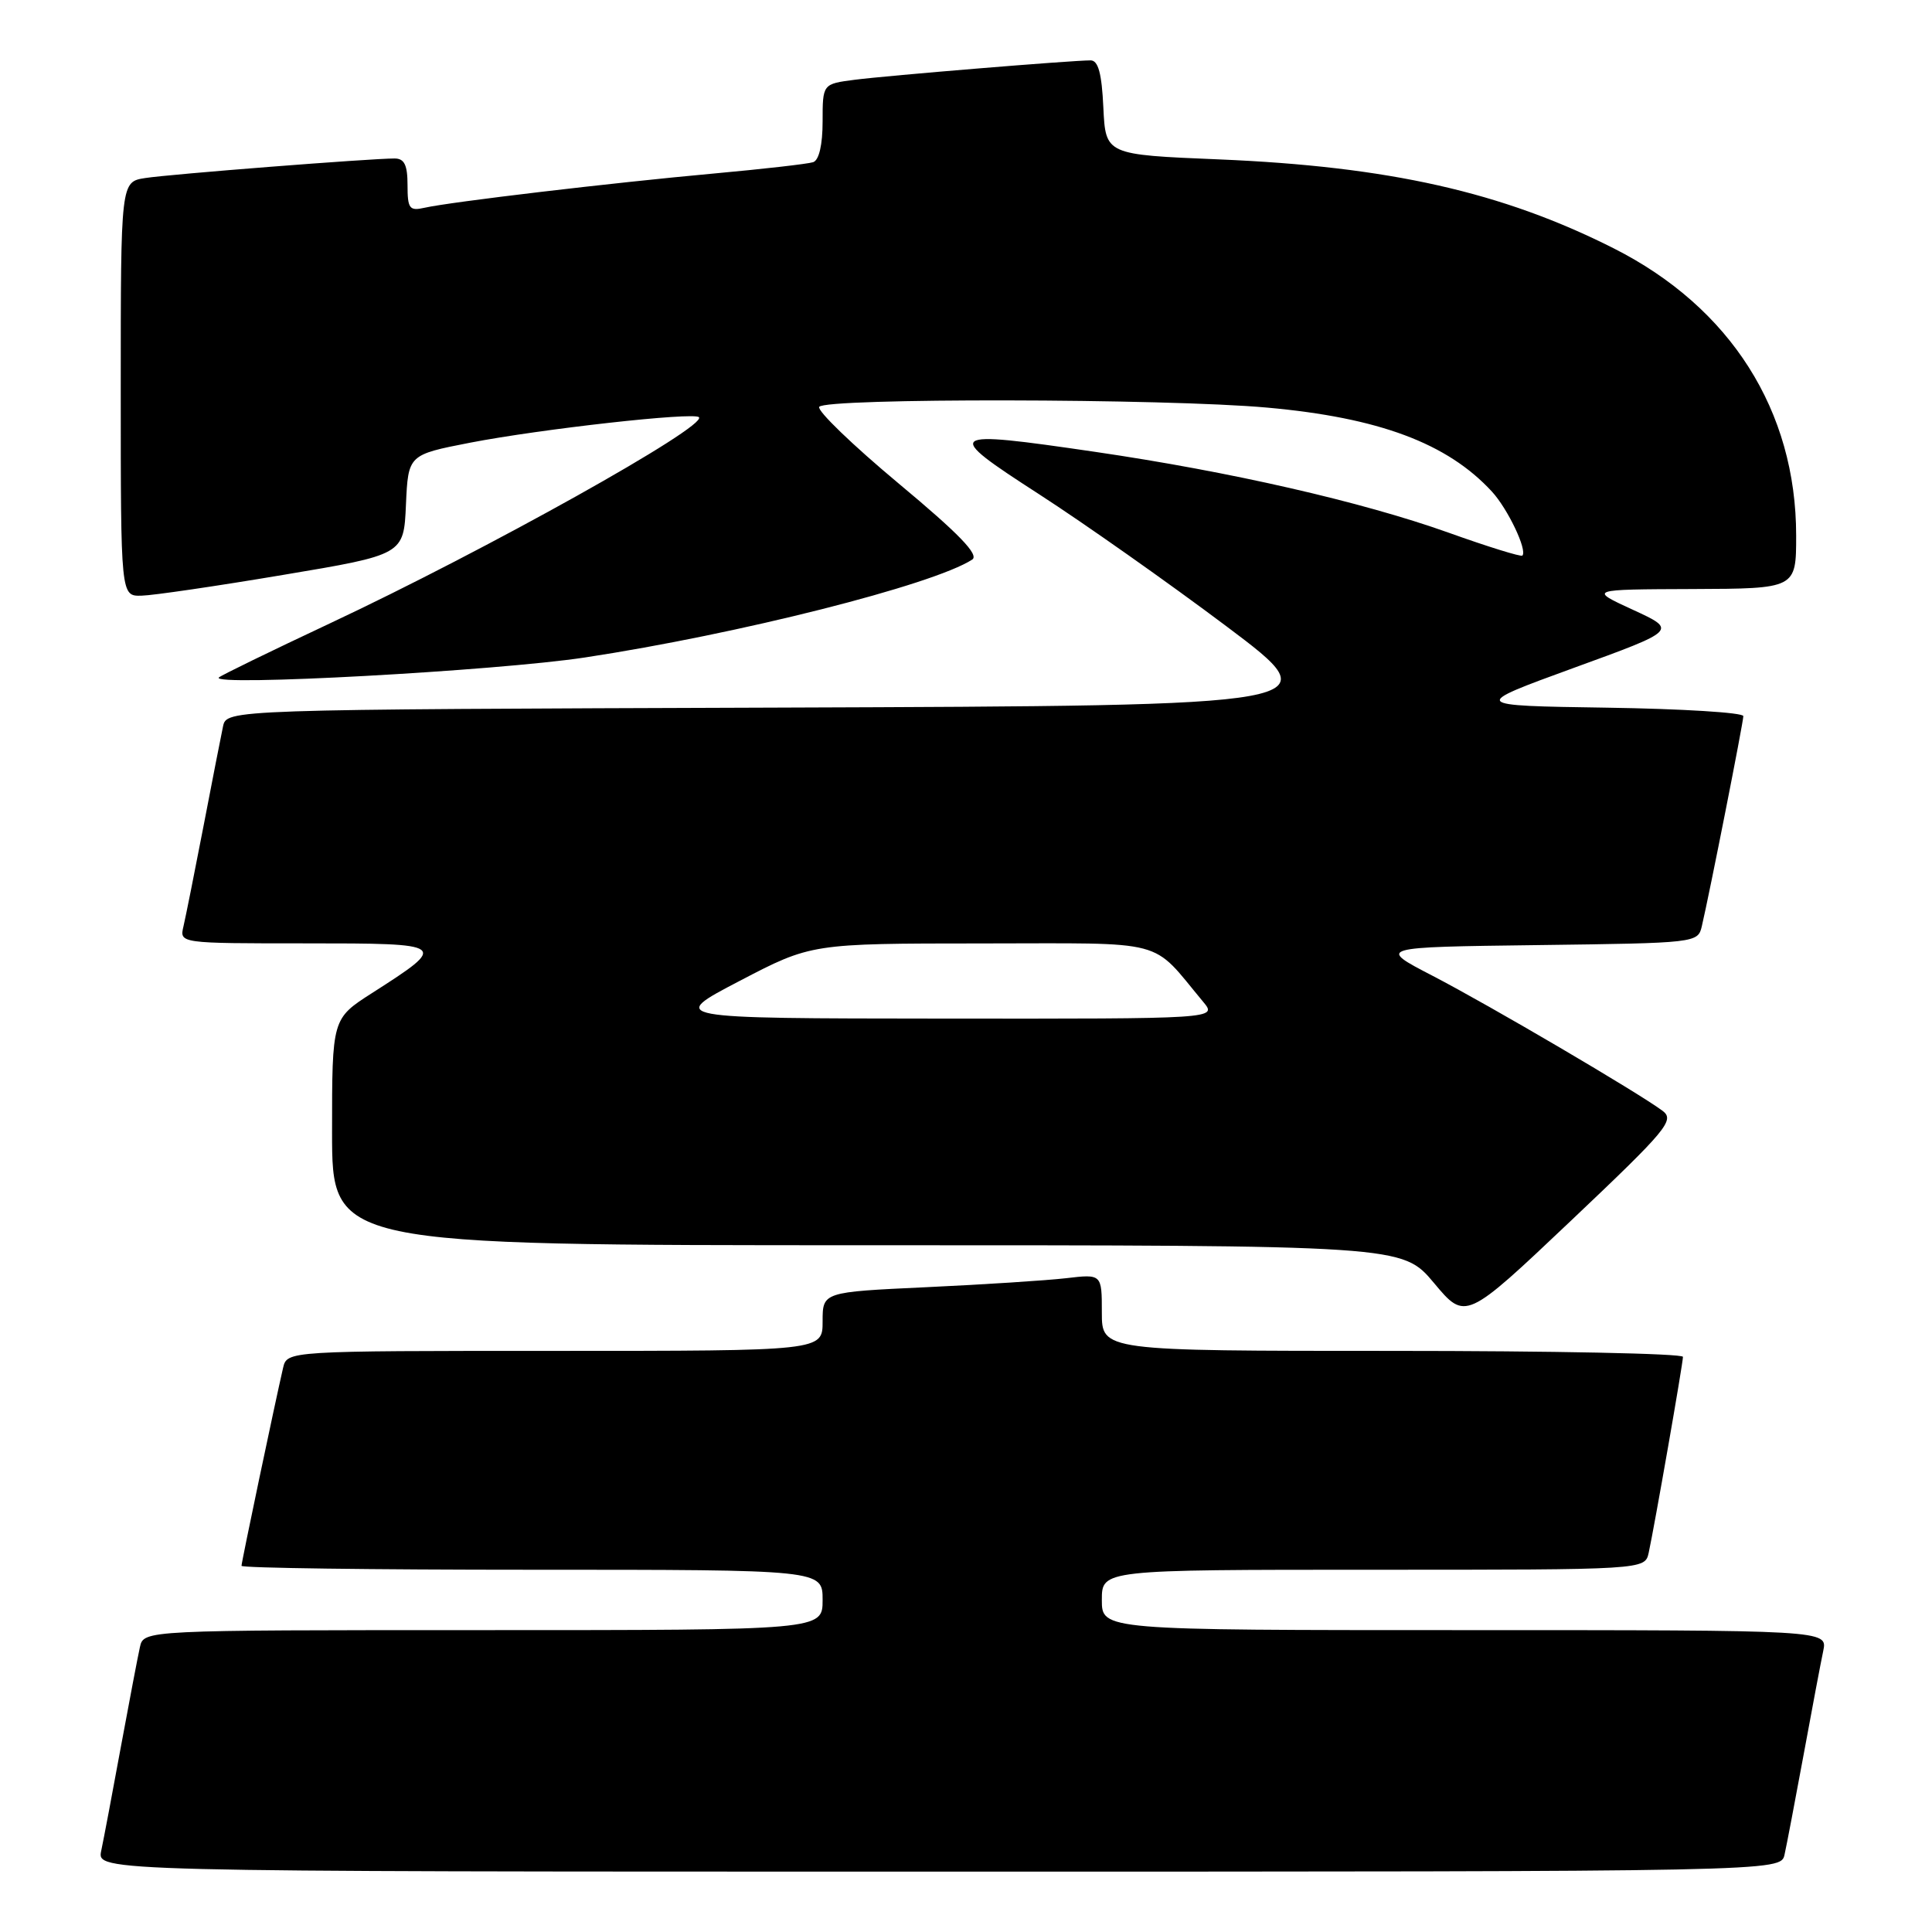 <?xml version="1.0" encoding="UTF-8" standalone="no"?>
<!DOCTYPE svg PUBLIC "-//W3C//DTD SVG 1.1//EN" "http://www.w3.org/Graphics/SVG/1.1/DTD/svg11.dtd" >
<svg xmlns="http://www.w3.org/2000/svg" xmlns:xlink="http://www.w3.org/1999/xlink" version="1.1" viewBox="0 0 256 256">
 <g >
 <path fill="currentColor"
d=" M 236.46 245.75 C 236.74 244.51 237.87 238.55 238.99 232.50 C 240.10 226.45 241.27 220.26 241.59 218.75 C 242.16 216.00 242.16 216.00 194.08 216.00 C 146.00 216.00 146.00 216.00 146.00 212.00 C 146.00 208.00 146.00 208.00 181.98 208.00 C 217.96 208.00 217.96 208.00 218.46 205.75 C 219.22 202.27 223.00 180.67 223.00 179.79 C 223.00 179.35 205.68 179.00 184.50 179.00 C 146.00 179.00 146.00 179.00 146.00 173.91 C 146.00 168.81 146.00 168.81 141.25 169.37 C 138.64 169.67 130.31 170.21 122.75 170.56 C 109.00 171.20 109.00 171.20 109.00 175.10 C 109.00 179.00 109.00 179.00 73.52 179.00 C 38.04 179.00 38.04 179.00 37.51 181.25 C 36.43 185.92 32.00 206.99 32.00 207.48 C 32.00 207.77 49.32 208.00 70.50 208.00 C 109.00 208.00 109.00 208.00 109.00 212.00 C 109.00 216.00 109.00 216.00 64.02 216.00 C 19.04 216.00 19.04 216.00 18.54 218.25 C 18.26 219.49 17.13 225.45 16.01 231.50 C 14.90 237.55 13.73 243.74 13.41 245.25 C 12.84 248.00 12.84 248.00 124.40 248.00 C 235.96 248.00 235.96 248.00 236.46 245.75 Z  M 220.30 147.19 C 217.15 144.83 197.39 133.22 189.81 129.29 C 182.50 125.50 182.50 125.50 203.74 125.23 C 224.78 124.96 224.98 124.94 225.50 122.73 C 226.52 118.40 231.00 95.71 231.00 94.89 C 231.00 94.42 222.86 93.92 212.91 93.77 C 194.82 93.50 194.82 93.50 208.53 88.50 C 222.25 83.51 222.25 83.51 216.37 80.80 C 210.50 78.10 210.50 78.10 224.25 78.05 C 238.00 78.00 238.00 78.00 238.00 70.97 C 238.00 54.42 229.31 40.73 213.83 32.91 C 199.04 25.44 184.03 22.06 161.50 21.12 C 146.50 20.50 146.50 20.50 146.20 14.25 C 145.99 9.71 145.52 8.00 144.51 8.00 C 141.99 8.00 117.60 10.01 113.25 10.57 C 109.00 11.12 109.00 11.12 109.00 16.09 C 109.00 19.18 108.53 21.22 107.75 21.49 C 107.06 21.72 101.10 22.40 94.50 23.00 C 81.10 24.22 59.70 26.75 56.25 27.53 C 54.25 27.98 54.00 27.65 54.00 24.52 C 54.00 21.86 53.58 21.00 52.28 21.00 C 49.07 21.00 22.51 23.08 19.25 23.59 C 16.00 24.09 16.00 24.09 16.00 51.55 C 16.00 79.00 16.00 79.00 18.75 78.93 C 20.26 78.90 28.70 77.66 37.50 76.18 C 53.50 73.50 53.50 73.50 53.79 66.88 C 54.09 60.26 54.09 60.26 62.29 58.66 C 71.69 56.84 91.91 54.58 92.61 55.28 C 93.80 56.47 64.41 72.89 43.63 82.64 C 35.86 86.29 29.27 89.50 29.00 89.77 C 27.78 90.98 65.76 88.90 77.50 87.12 C 97.84 84.03 123.63 77.51 128.82 74.15 C 129.78 73.53 127.09 70.74 119.07 64.06 C 112.98 58.98 108.24 54.41 108.55 53.91 C 109.29 52.72 154.43 52.79 167.91 54.01 C 182.72 55.34 191.78 58.73 197.68 65.13 C 199.79 67.42 202.41 72.92 201.72 73.62 C 201.53 73.80 197.13 72.44 191.94 70.58 C 180.44 66.48 163.05 62.50 145.09 59.87 C 125.20 56.96 124.86 57.21 137.67 65.48 C 143.63 69.33 154.80 77.20 162.50 82.98 C 176.50 93.50 176.50 93.50 103.27 93.76 C 30.03 94.01 30.03 94.01 29.55 96.26 C 29.29 97.49 28.12 103.45 26.96 109.50 C 25.79 115.55 24.60 121.51 24.31 122.75 C 23.78 125.00 23.78 125.00 40.51 125.00 C 59.38 125.00 59.48 125.07 49.29 131.59 C 44.00 134.98 44.00 134.98 44.00 149.99 C 44.00 165.00 44.00 165.00 114.91 165.00 C 185.81 165.00 185.81 165.00 190.00 169.99 C 194.18 174.99 194.18 174.99 208.14 161.77 C 220.91 149.67 221.94 148.43 220.30 147.19 Z  M 98.00 129.98 C 107.50 125.02 107.50 125.02 130.06 125.01 C 155.11 125.00 152.37 124.28 159.43 132.75 C 161.31 135.00 161.31 135.00 124.90 134.97 C 88.50 134.94 88.50 134.94 98.00 129.98 Z "/>
</g>
</svg>